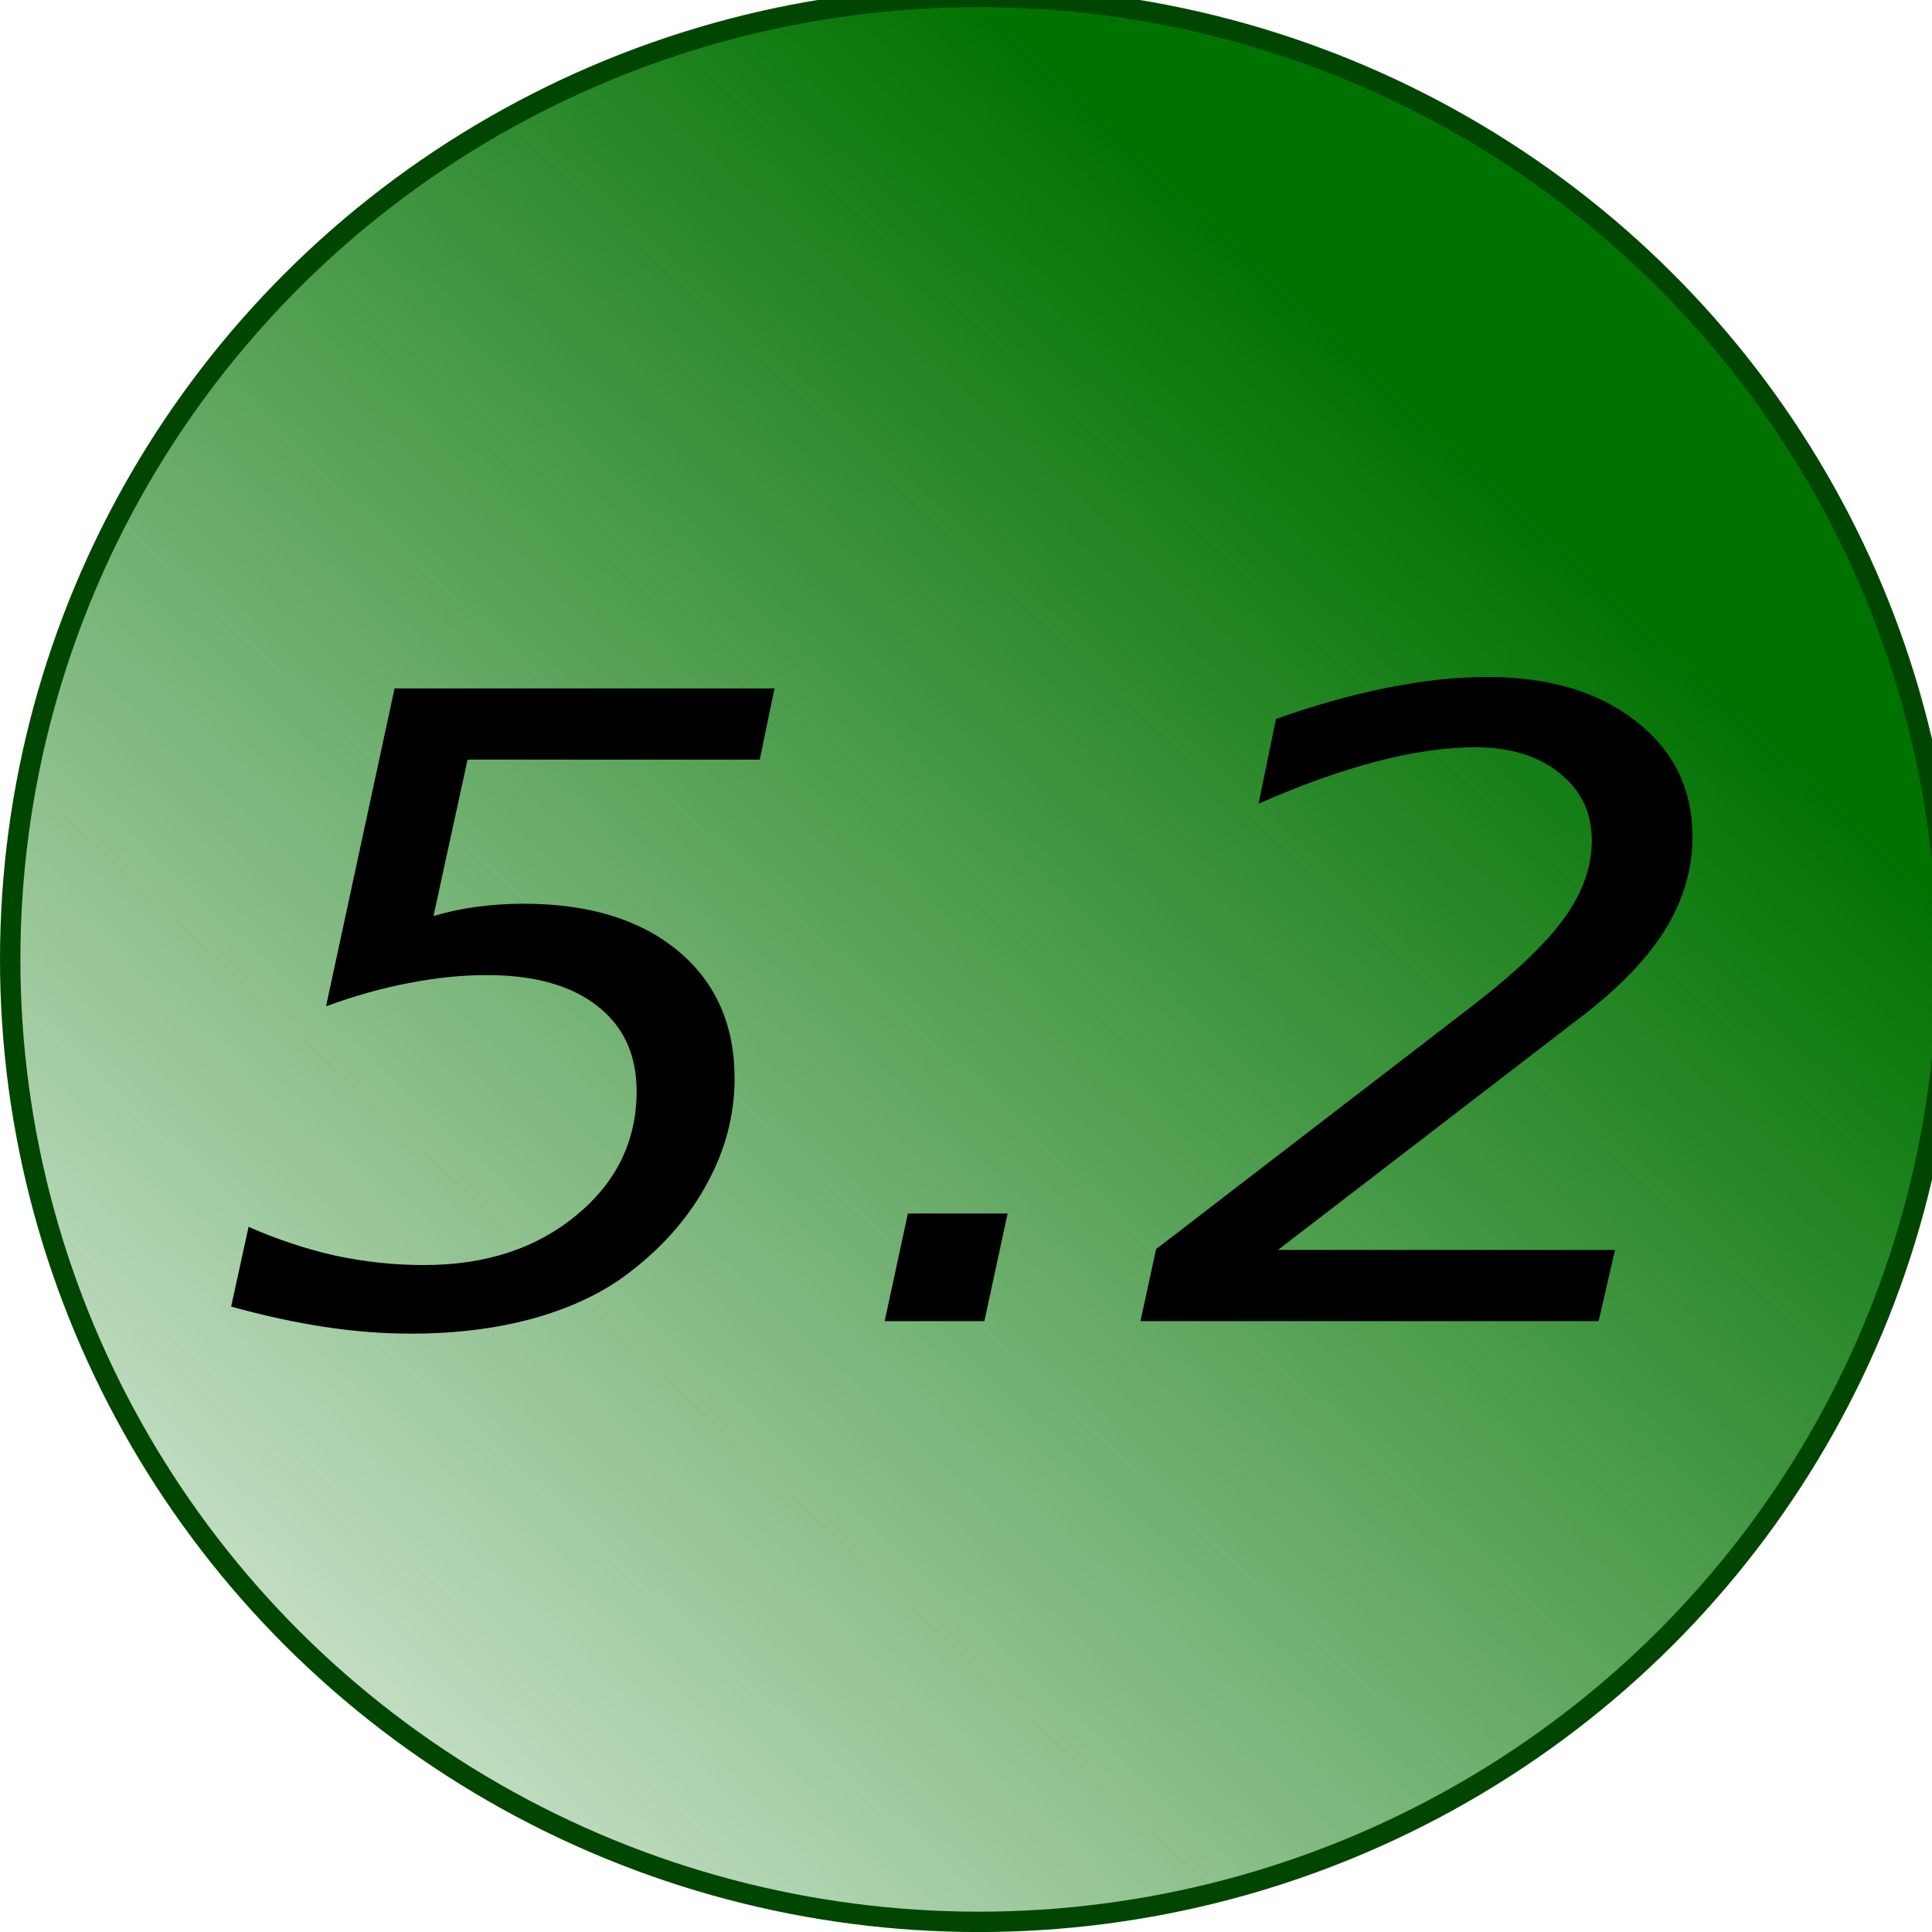 <?xml version="1.0" encoding="UTF-8" standalone="no"?>
<!-- Created with Inkscape (http://www.inkscape.org/) -->

<svg
   xmlns:dc="http://purl.org/dc/elements/1.1/"
   xmlns:cc="http://creativecommons.org/ns#"
   xmlns:rdf="http://www.w3.org/1999/02/22-rdf-syntax-ns#"
   xmlns:svg="http://www.w3.org/2000/svg"
   xmlns="http://www.w3.org/2000/svg"
   xmlns:xlink="http://www.w3.org/1999/xlink"
   xmlns:sodipodi="http://sodipodi.sourceforge.net/DTD/sodipodi-0.dtd"
   xmlns:inkscape="http://www.inkscape.org/namespaces/inkscape"
   width="40"
   height="40"
   viewBox="0 0 40 40"
   id="svg2"
   version="1.1"
   inkscape:version="0.91 r"
   sodipodi:docname="tag_521.svg">
  <defs
     id="defs4">
    <linearGradient
       inkscape:collect="always"
       id="linearGradient6364">
      <stop
         style="stop-color:#007200;stop-opacity:1;"
         offset="0"
         id="stop6366" />
      <stop
         style="stop-color:#007200;stop-opacity:0;"
         offset="1"
         id="stop6368" />
    </linearGradient>
    <linearGradient
       inkscape:collect="always"
       xlink:href="#linearGradient6364"
       id="linearGradient6370"
       x1="32.733"
       y1="1024.506"
       x2="1.733"
       y2="1057.694"
       gradientUnits="userSpaceOnUse" />
  </defs>
  <sodipodi:namedview
     id="base"
     pagecolor="#ffffff"
     bordercolor="#666666"
     borderopacity="1.0"
     inkscape:pageopacity="0.0"
     inkscape:pageshadow="2"
     inkscape:zoom="16"
     inkscape:cx="33.453522"
     inkscape:cy="15.407105"
     inkscape:document-units="px"
     inkscape:current-layer="layer1"
     showgrid="false"
     inkscape:window-width="1920"
     inkscape:window-height="1021"
     inkscape:window-x="1280"
     inkscape:window-y="0"
     inkscape:window-maximized="1"
     units="px"
     fit-margin-top="0"
     fit-margin-left="0"
     fit-margin-right="0"
     fit-margin-bottom="0"
     objecttolerance="10000" />
  <g
     inkscape:label="Calque 1"
     inkscape:groupmode="layer"
     id="layer1"
     style="display:inline;opacity:1"
     transform="translate(0.092,-1012.831)">
    <ellipse
       style="opacity:1;fill:url(#linearGradient6370);fill-opacity:1;fill-rule:nonzero;stroke:#004600;stroke-width:0.422;stroke-linejoin:round;stroke-miterlimit:4;stroke-dasharray:none;stroke-opacity:1"
       id="path4920"
       ry="19.927"
       rx="20.052"
       cy="1032.694"
       cx="20.171" />
    <g
       transform="matrix(4.009,0,0,3.595,-59.679,986.223)"
       style="font-style:italic;font-variant:normal;font-weight:normal;font-stretch:normal;font-size:5px;line-height:110%;font-family:sans-serif;-inkscape-font-specification:'sans-serif, Italic';text-align:center;letter-spacing:0px;word-spacing:0px;writing-mode:lr-tb;text-anchor:middle;fill:#000000;fill-opacity:1;stroke:none;stroke-width:1px;stroke-linecap:butt;stroke-linejoin:miter;stroke-opacity:1"
       id="flowRoot6392">
      <path
         d="m 18.863,11.366 -0.076,0.41 -1.509,0 -0.176,0.901 q 0.112,-0.037 0.227,-0.054 0.117,-0.017 0.237,-0.017 0.505,0 0.798,0.271 0.293,0.271 0.293,0.735 0,0.325 -0.151,0.623 -0.149,0.298 -0.425,0.522 -0.195,0.156 -0.479,0.242 -0.281,0.083 -0.615,0.083 -0.22,0 -0.449,-0.039 -0.229,-0.039 -0.481,-0.117 l 0.09,-0.459 q 0.225,0.11 0.449,0.166 0.227,0.054 0.457,0.054 0.476,0 0.786,-0.286 0.312,-0.286 0.312,-0.715 0,-0.317 -0.205,-0.493 -0.203,-0.176 -0.569,-0.176 -0.193,0 -0.403,0.046 -0.208,0.044 -0.427,0.134 l 0.354,-1.831 1.96,0 z"
         style=""
         id="path6401" />
      <path
         d="m 19.552,14.39 0.515,0 -0.12,0.62 -0.515,0 0.12,-0.62 z"
         style=""
         id="path6403" />
      <path
         d="m 23.038,13.25 -1.575,1.35 1.741,0 -0.085,0.41 -2.366,0 0.081,-0.415 1.645,-1.411 q 0.33,-0.286 0.466,-0.5 0.139,-0.217 0.139,-0.444 0,-0.237 -0.166,-0.386 -0.166,-0.149 -0.435,-0.149 -0.232,0 -0.515,0.083 -0.283,0.083 -0.605,0.242 l 0.09,-0.488 q 0.303,-0.12 0.579,-0.181 0.276,-0.061 0.51,-0.061 0.479,0 0.769,0.254 0.293,0.254 0.293,0.666 0,0.278 -0.139,0.532 -0.139,0.251 -0.427,0.498 z"
         style=""
         id="path6405" />
    </g>
  </g>
  <g
     inkscape:groupmode="layer"
     id="layer3"
     inkscape:label="texte"
     style="opacity:1"
     transform="translate(0.092,-1012.831)" />
</svg>
